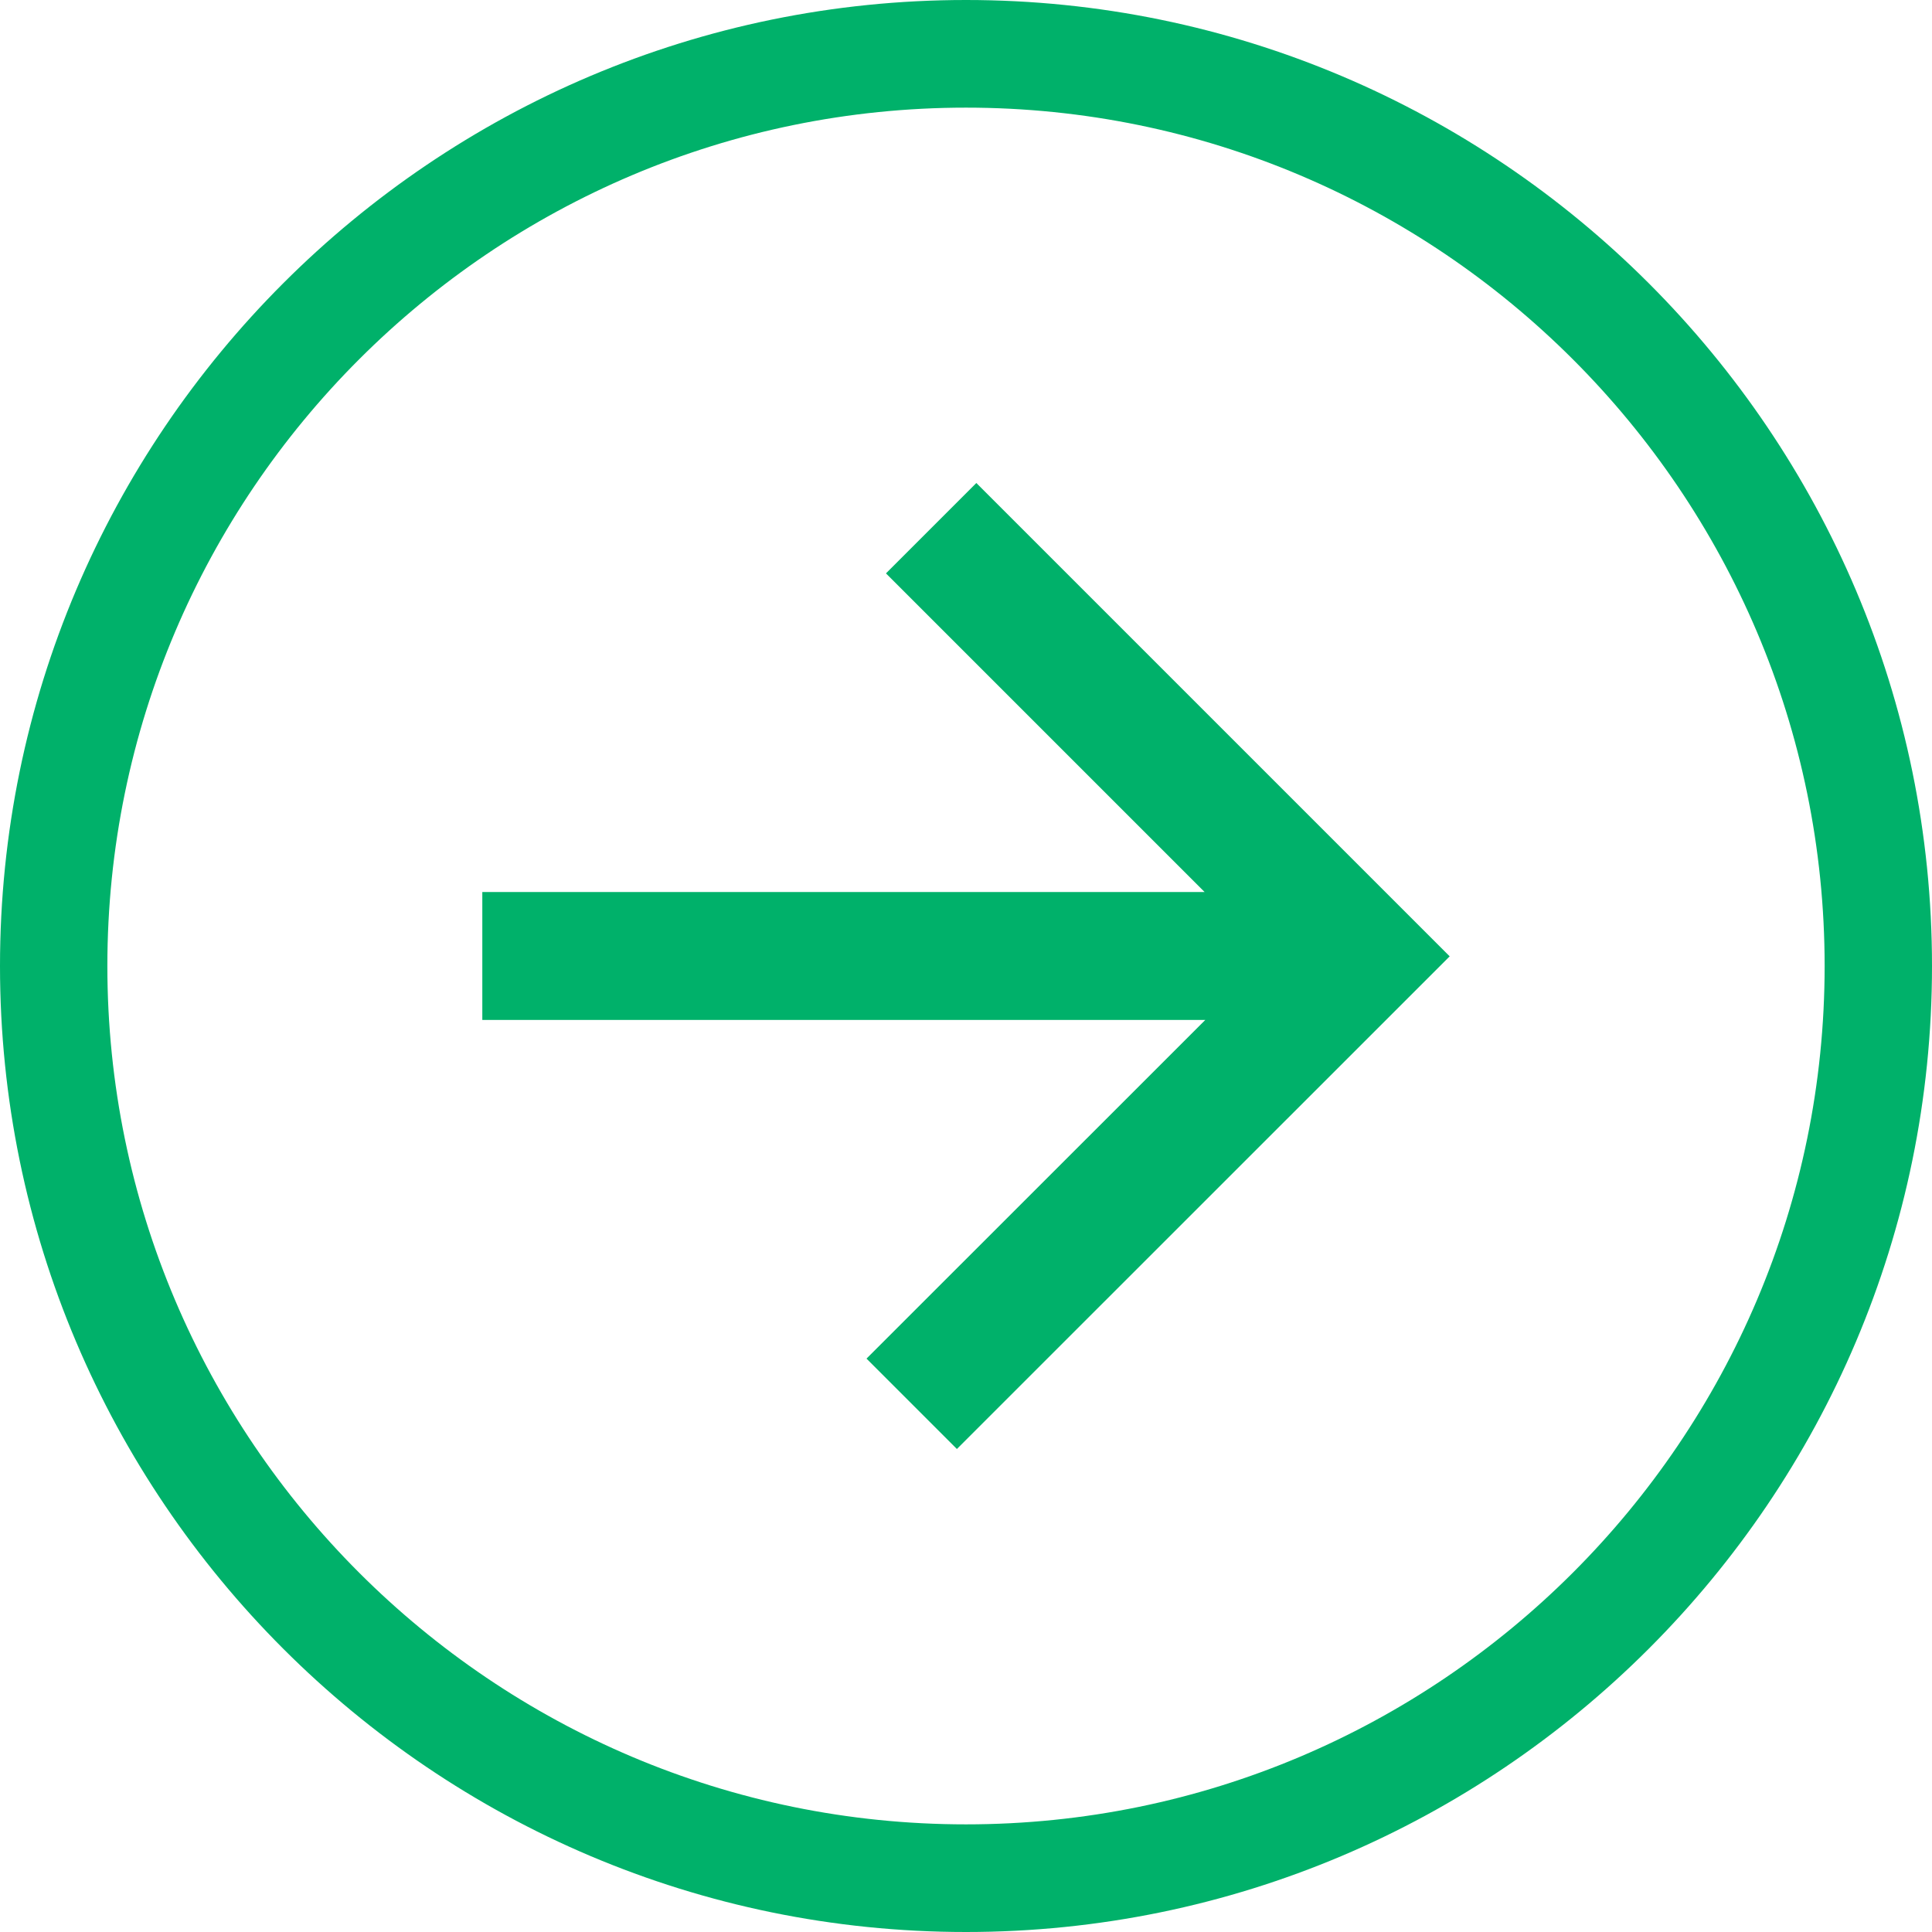 <?xml version="1.0" encoding="utf-8"?>
<!-- Generator: Adobe Illustrator 18.1.1, SVG Export Plug-In . SVG Version: 6.00 Build 0)  -->
<!DOCTYPE svg PUBLIC "-//W3C//DTD SVG 1.1//EN" "http://www.w3.org/Graphics/SVG/1.1/DTD/svg11.dtd">
<svg version="1.1" id="Layer_1" xmlns="http://www.w3.org/2000/svg" xmlns:xlink="http://www.w3.org/1999/xlink" x="0px" y="0px"
	 viewBox="0 0 14 14" style="enable-background:new 0 0 14 14;" xml:space="preserve">
<g>
	<g>
		<g>
			<path style="fill:#00B16A;" d="M7,14c-3.86,0-7-3.14-7-7s3.14-7,7-7s7,3.14,7,7S10.86,14,7,14z M7,0.78
				C3.569,0.78,0.778,3.57,0.778,7S3.569,13.22,7,13.22s6.222-2.79,6.222-6.22S10.431,0.78,7,0.78z"/>
		</g>
	</g>
	<polygon style="fill:#00B16A;" points="7.075,3.5 6.42,4.155 8.729,6.464 3.495,6.464 3.495,7.391 8.734,7.391 6.279,9.845 
		6.934,10.5 10.505,6.93 	"/>
</g>
</svg>
